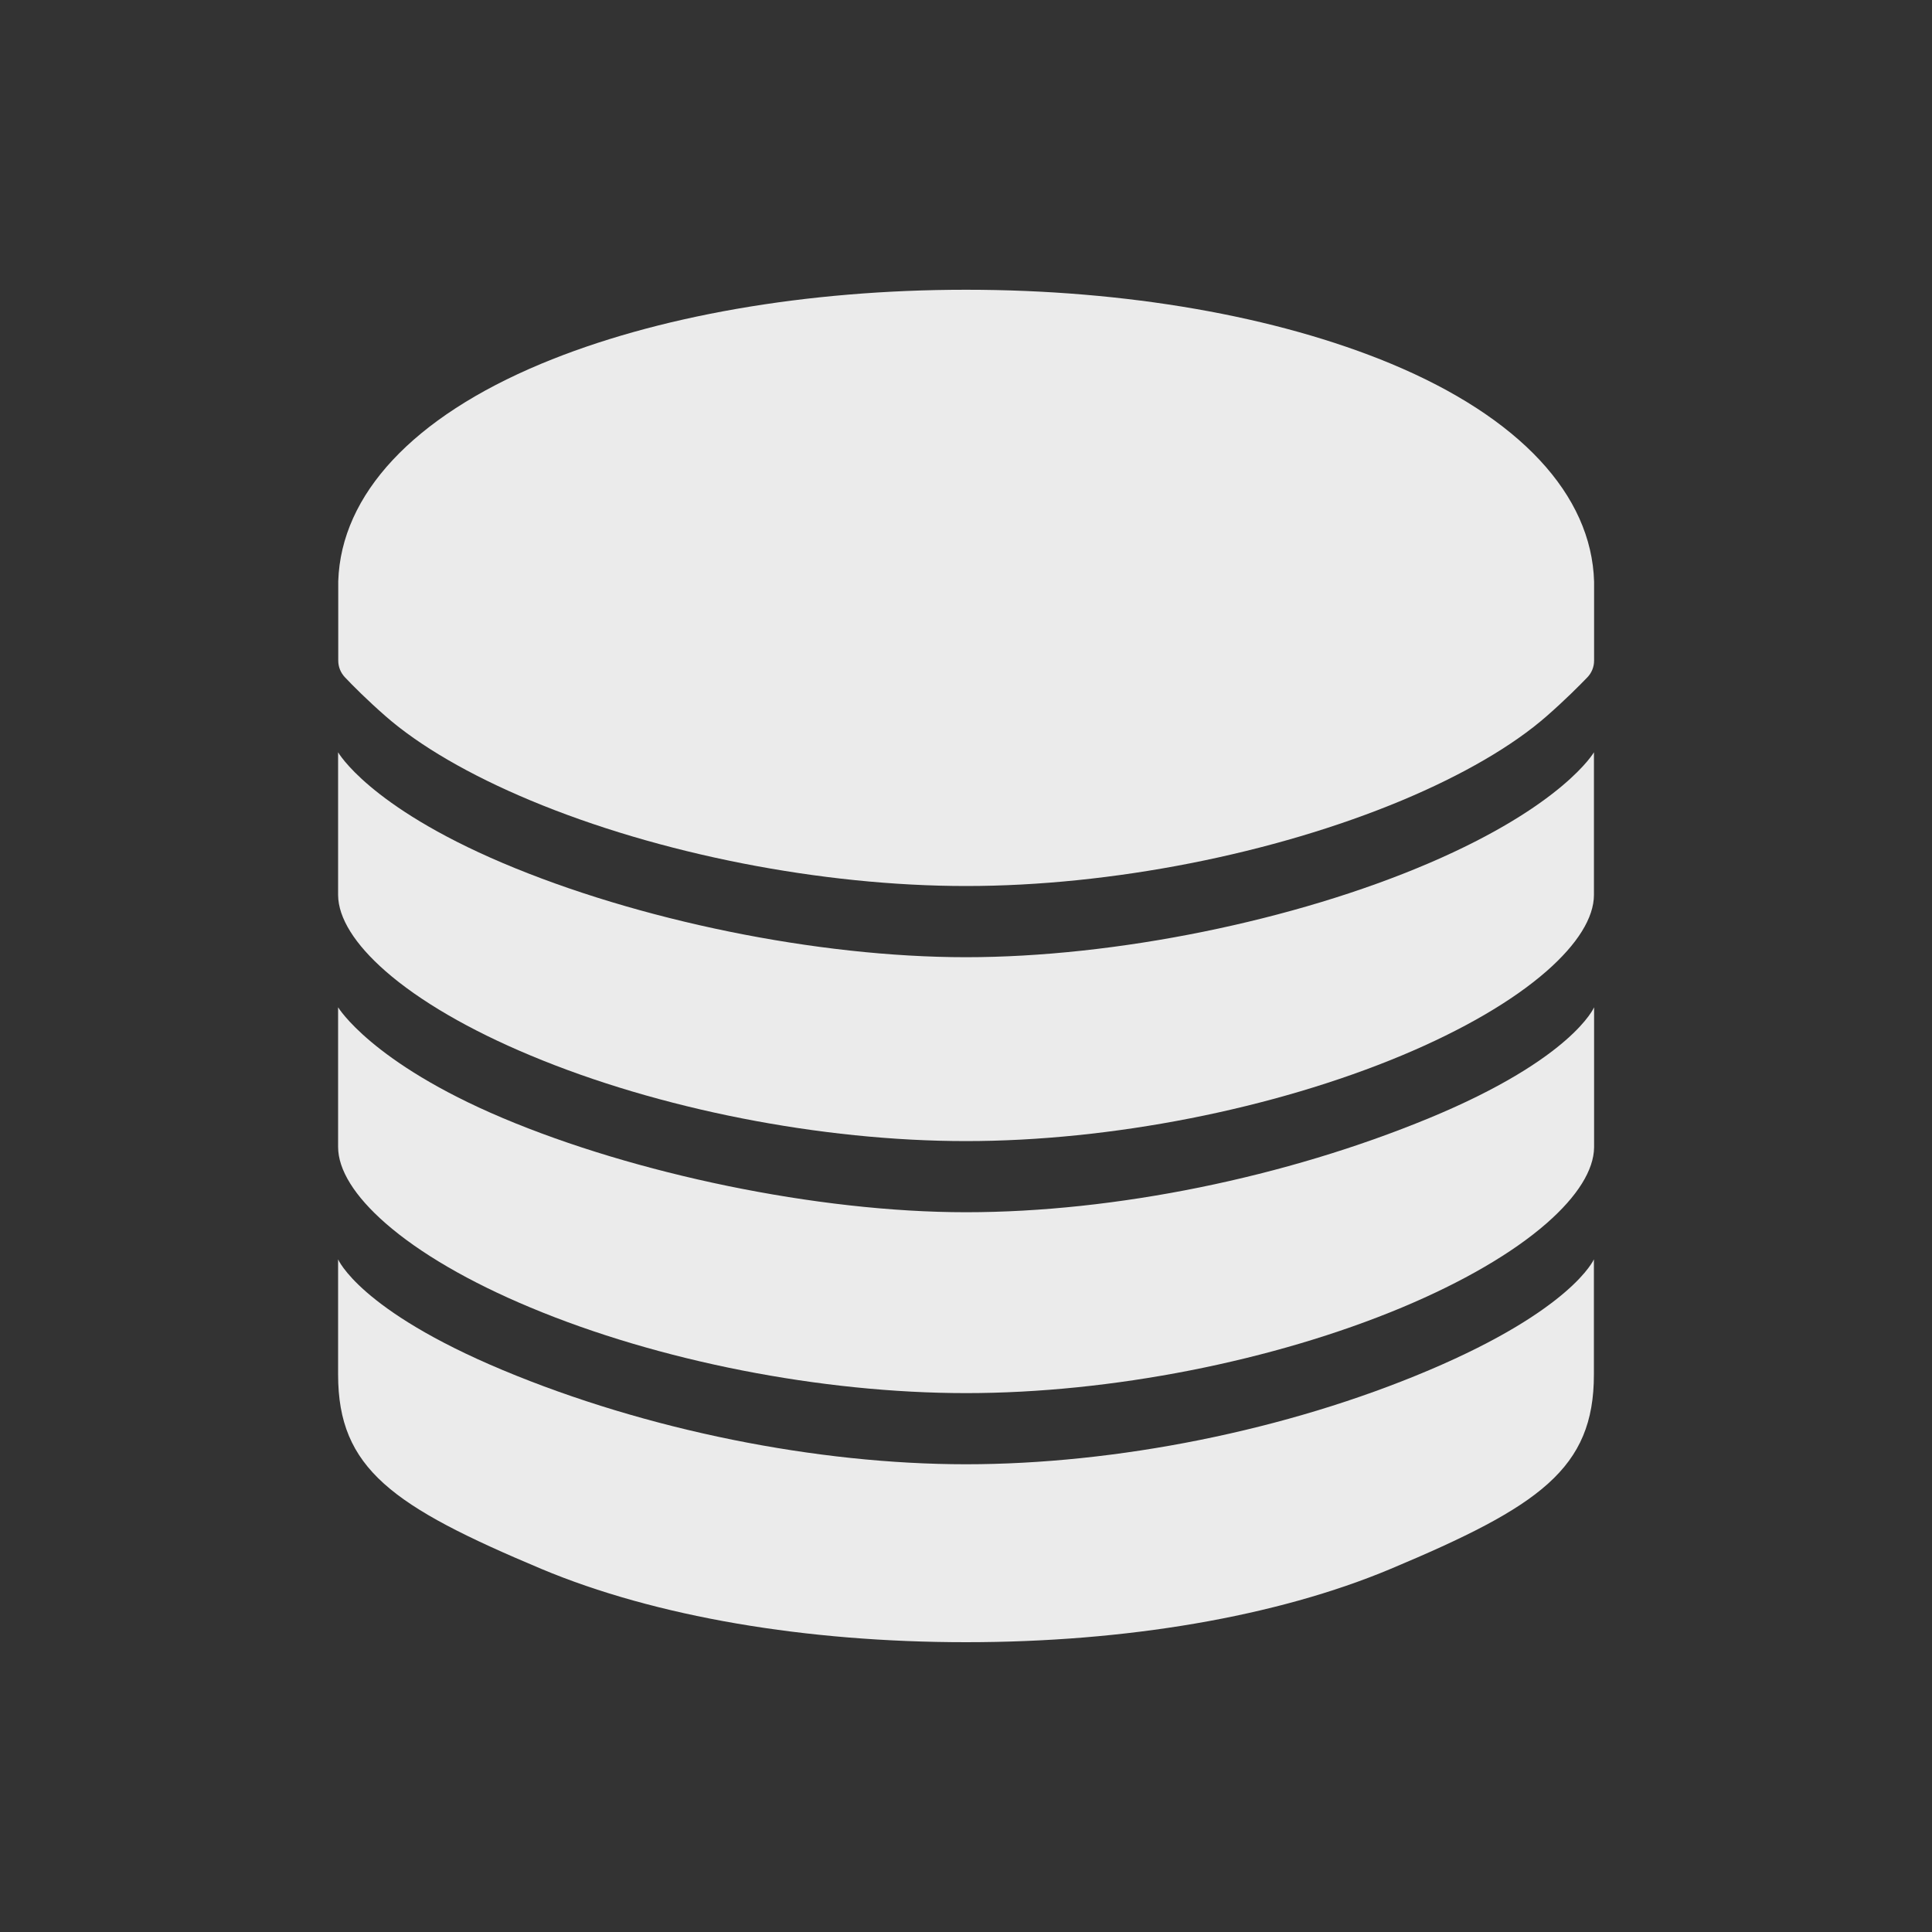 <!-- Generated by IcoMoon.io -->
<svg version="1.1" xmlns="http://www.w3.org/2000/svg" width="40" height="40" viewBox="0 0 40 40">
<rect x="0" y="0" width="40" height="40" fill="#333333" stroke="none"/>
<title>io-server-sharp</title>
<path fill="#ebebeb" d="M29.589 28.367c-2.964 1.258-6.502 1.949-9.589 1.949s-6.617-0.706-9.59-1.949-3.41-2.294-3.41-2.294v2.387c0 1.947 1.125 2.727 4.207 4.022 2.363 0.992 5.491 1.518 8.793 1.518s6.429-0.526 8.792-1.518c3.083-1.294 4.208-2.075 4.208-4.022v-2.387s-0.446 1.037-3.411 2.294z"></path>
<path fill="#ebebeb" d="M7.981 14.826c0.702 0.615 1.739 1.218 3 1.745 2.655 1.11 6.028 1.773 9.022 1.773s6.367-0.663 9.023-1.773c1.258-0.527 2.295-1.13 2.997-1.745 0.379-0.332 0.678-0.633 0.842-0.803 0.086-0.090 0.139-0.211 0.139-0.346 0-0 0-0 0-0.001v0-1.635c-0.053-1.799-1.544-3.401-4.201-4.509-2.376-0.989-5.5-1.533-8.803-1.533s-6.427 0.544-8.796 1.533c-2.651 1.106-4.141 2.703-4.201 4.498v1.646c0 0 0 0.001 0 0.001 0 0.134 0.053 0.255 0.138 0.345l-0-0c0.161 0.171 0.46 0.471 0.839 0.803z"></path>
<path fill="#ebebeb" d="M29.589 17.869c-2.777 1.193-6.502 1.949-9.589 1.949s-6.804-0.767-9.589-1.949-3.411-2.294-3.411-2.294v2.96c0.005 0.47 0.344 1.013 0.981 1.571 0.702 0.615 1.739 1.219 3 1.745 2.652 1.111 6.025 1.774 9.019 1.774s6.367-0.663 9.023-1.773c1.258-0.526 2.295-1.13 2.997-1.745 0.641-0.562 0.98-1.107 0.981-1.579v-2.953s-0.633 1.101-3.411 2.294z"></path>
<path fill="#ebebeb" d="M29.589 23.149c-2.964 1.226-6.502 1.949-9.589 1.949s-6.867-0.8-9.589-1.949-3.411-2.294-3.411-2.294v2.891c0 0.472 0.34 1.018 0.981 1.579 0.702 0.615 1.738 1.219 3 1.745 2.655 1.111 6.027 1.773 9.022 1.773s6.367-0.663 9.023-1.773c1.258-0.527 2.295-1.13 2.997-1.745 0.637-0.558 0.976-1.101 0.981-1.571v-2.899s-0.449 1.068-3.414 2.294z"></path>
</svg>
